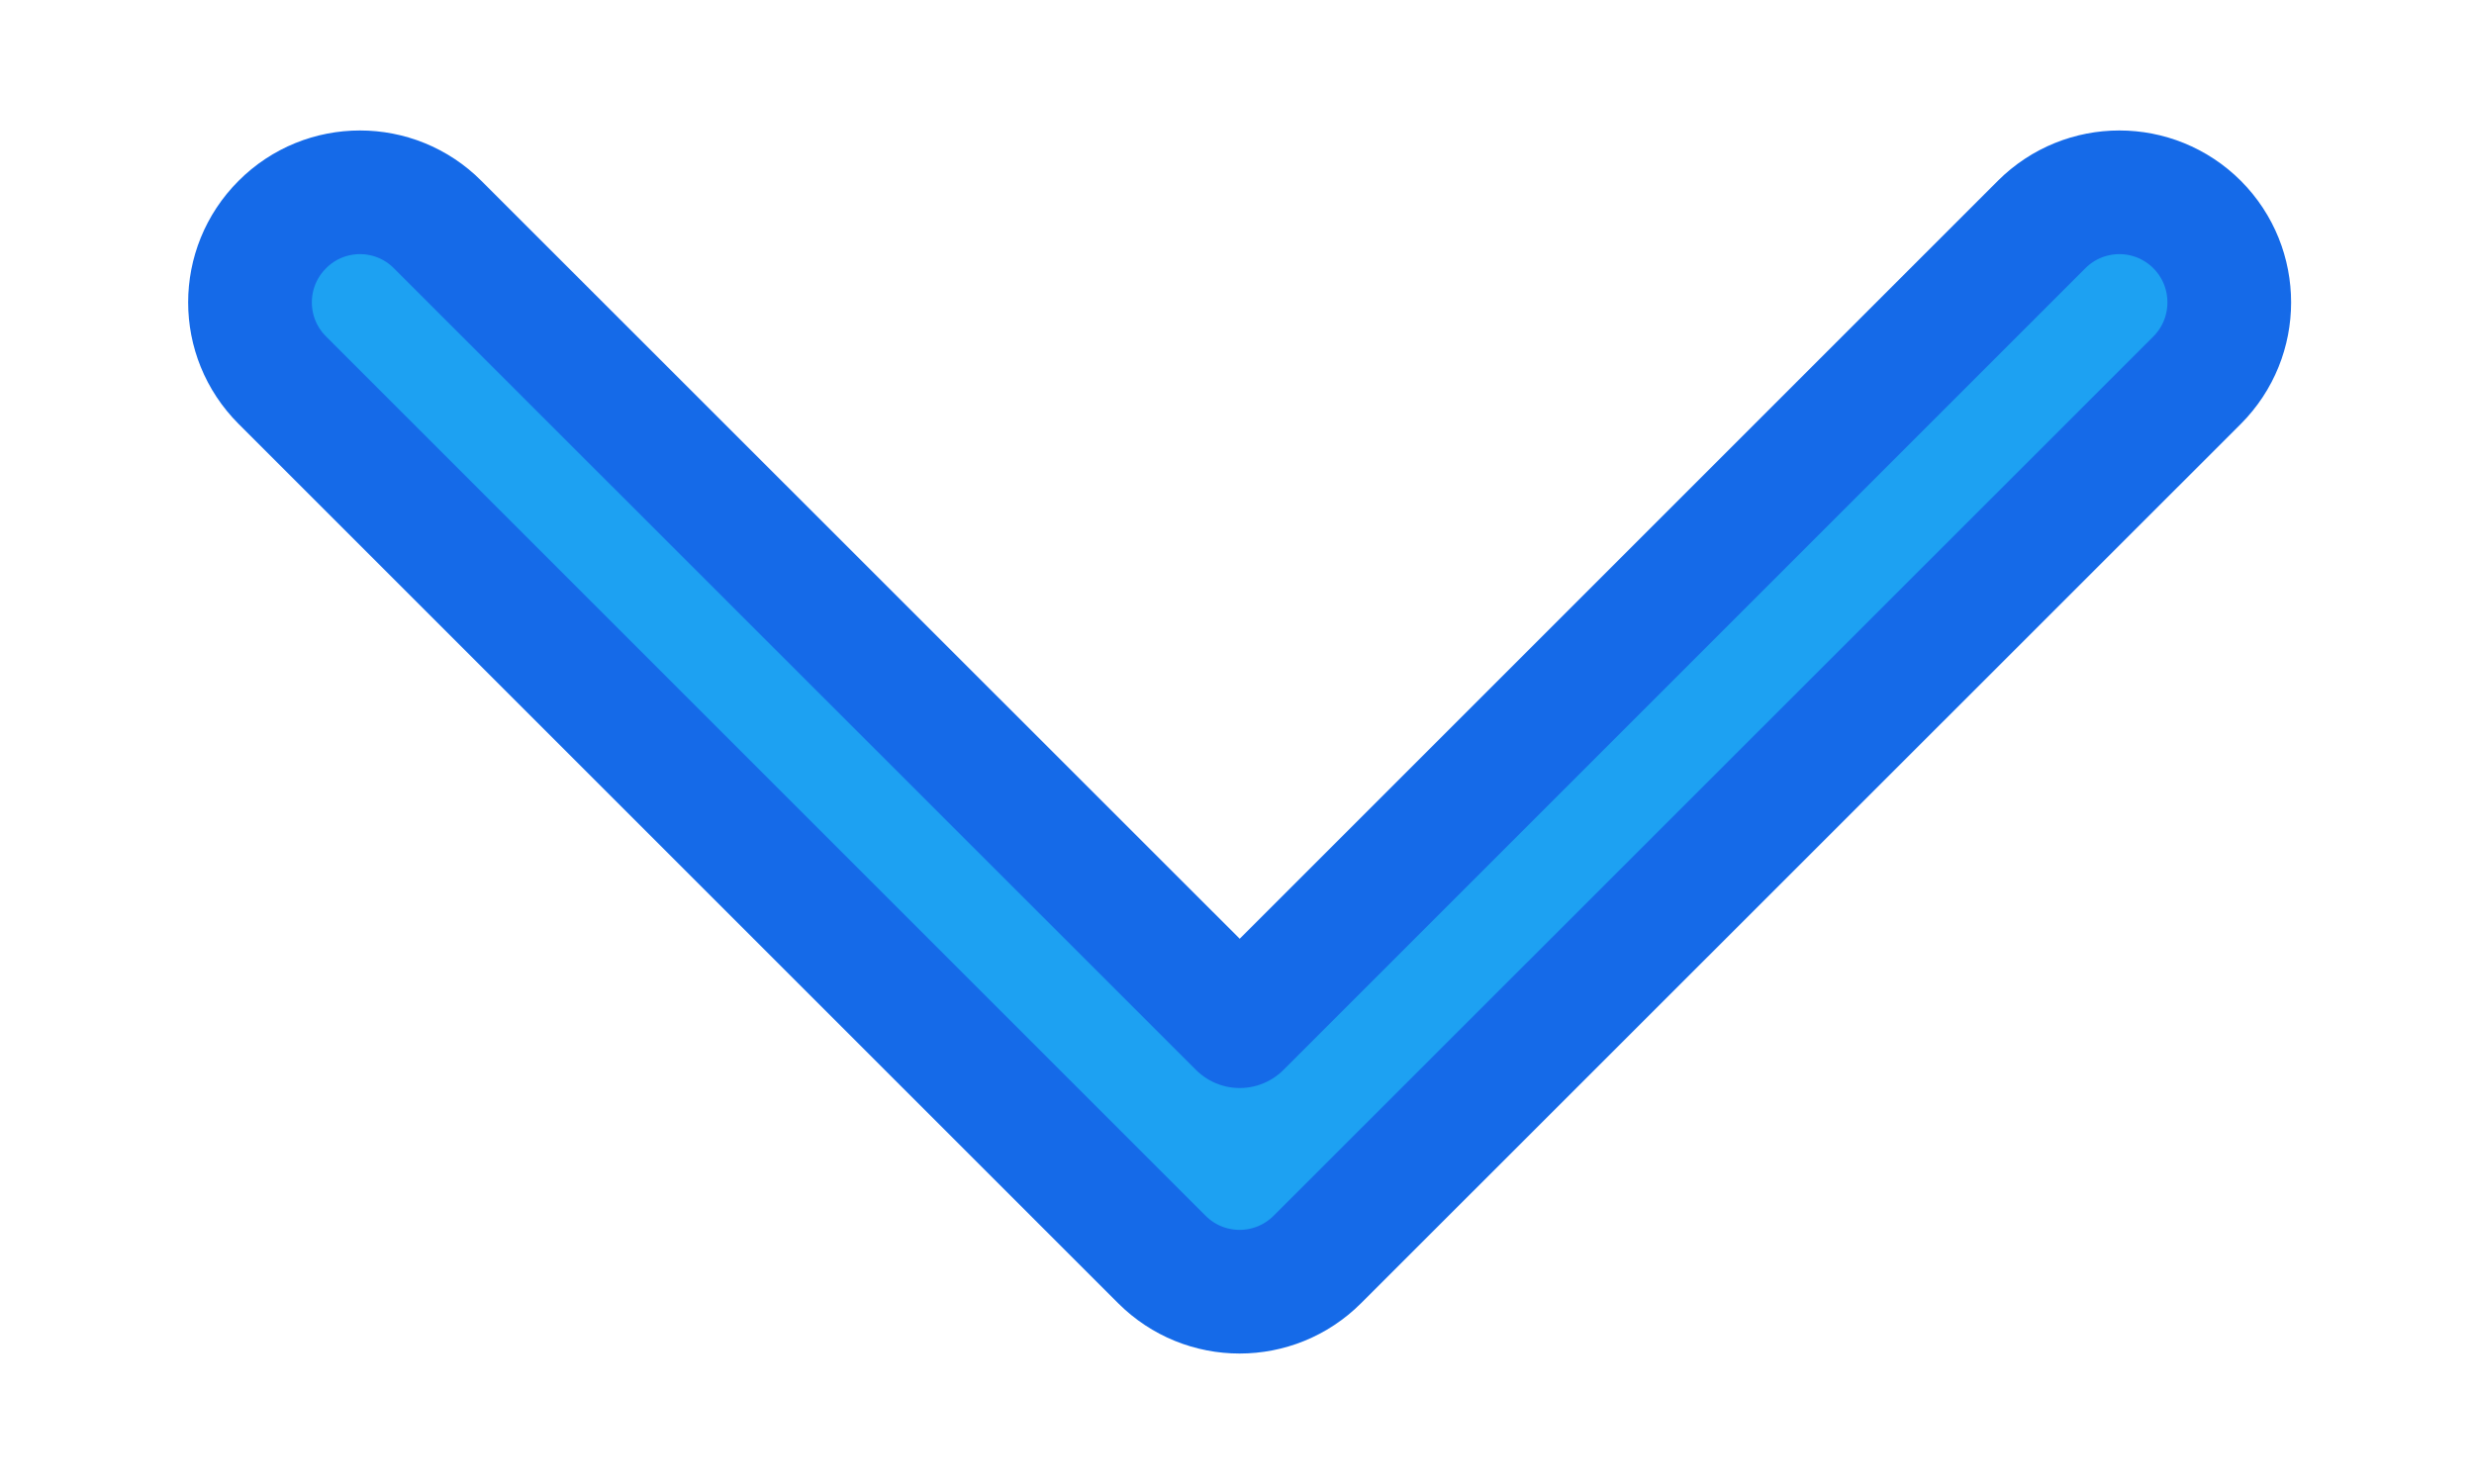 <svg width="10" height="6" viewBox="0 0 10 6" fill="none" xmlns="http://www.w3.org/2000/svg">
<path fill-rule="evenodd" clip-rule="evenodd" d="M1.141 0.908C1.314 0.734 1.596 0.734 1.769 0.908L5.011 4.149L8.252 0.908C8.426 0.734 8.707 0.734 8.881 0.908C9.054 1.082 9.054 1.363 8.881 1.537L5.325 5.092C5.151 5.266 4.87 5.266 4.696 5.092L1.141 1.537C0.967 1.363 0.967 1.082 1.141 0.908Z" fill="#1DA1F2" stroke="#156AE8" stroke-width="0.5" stroke-linecap="round" stroke-linejoin="round"/>
</svg>

